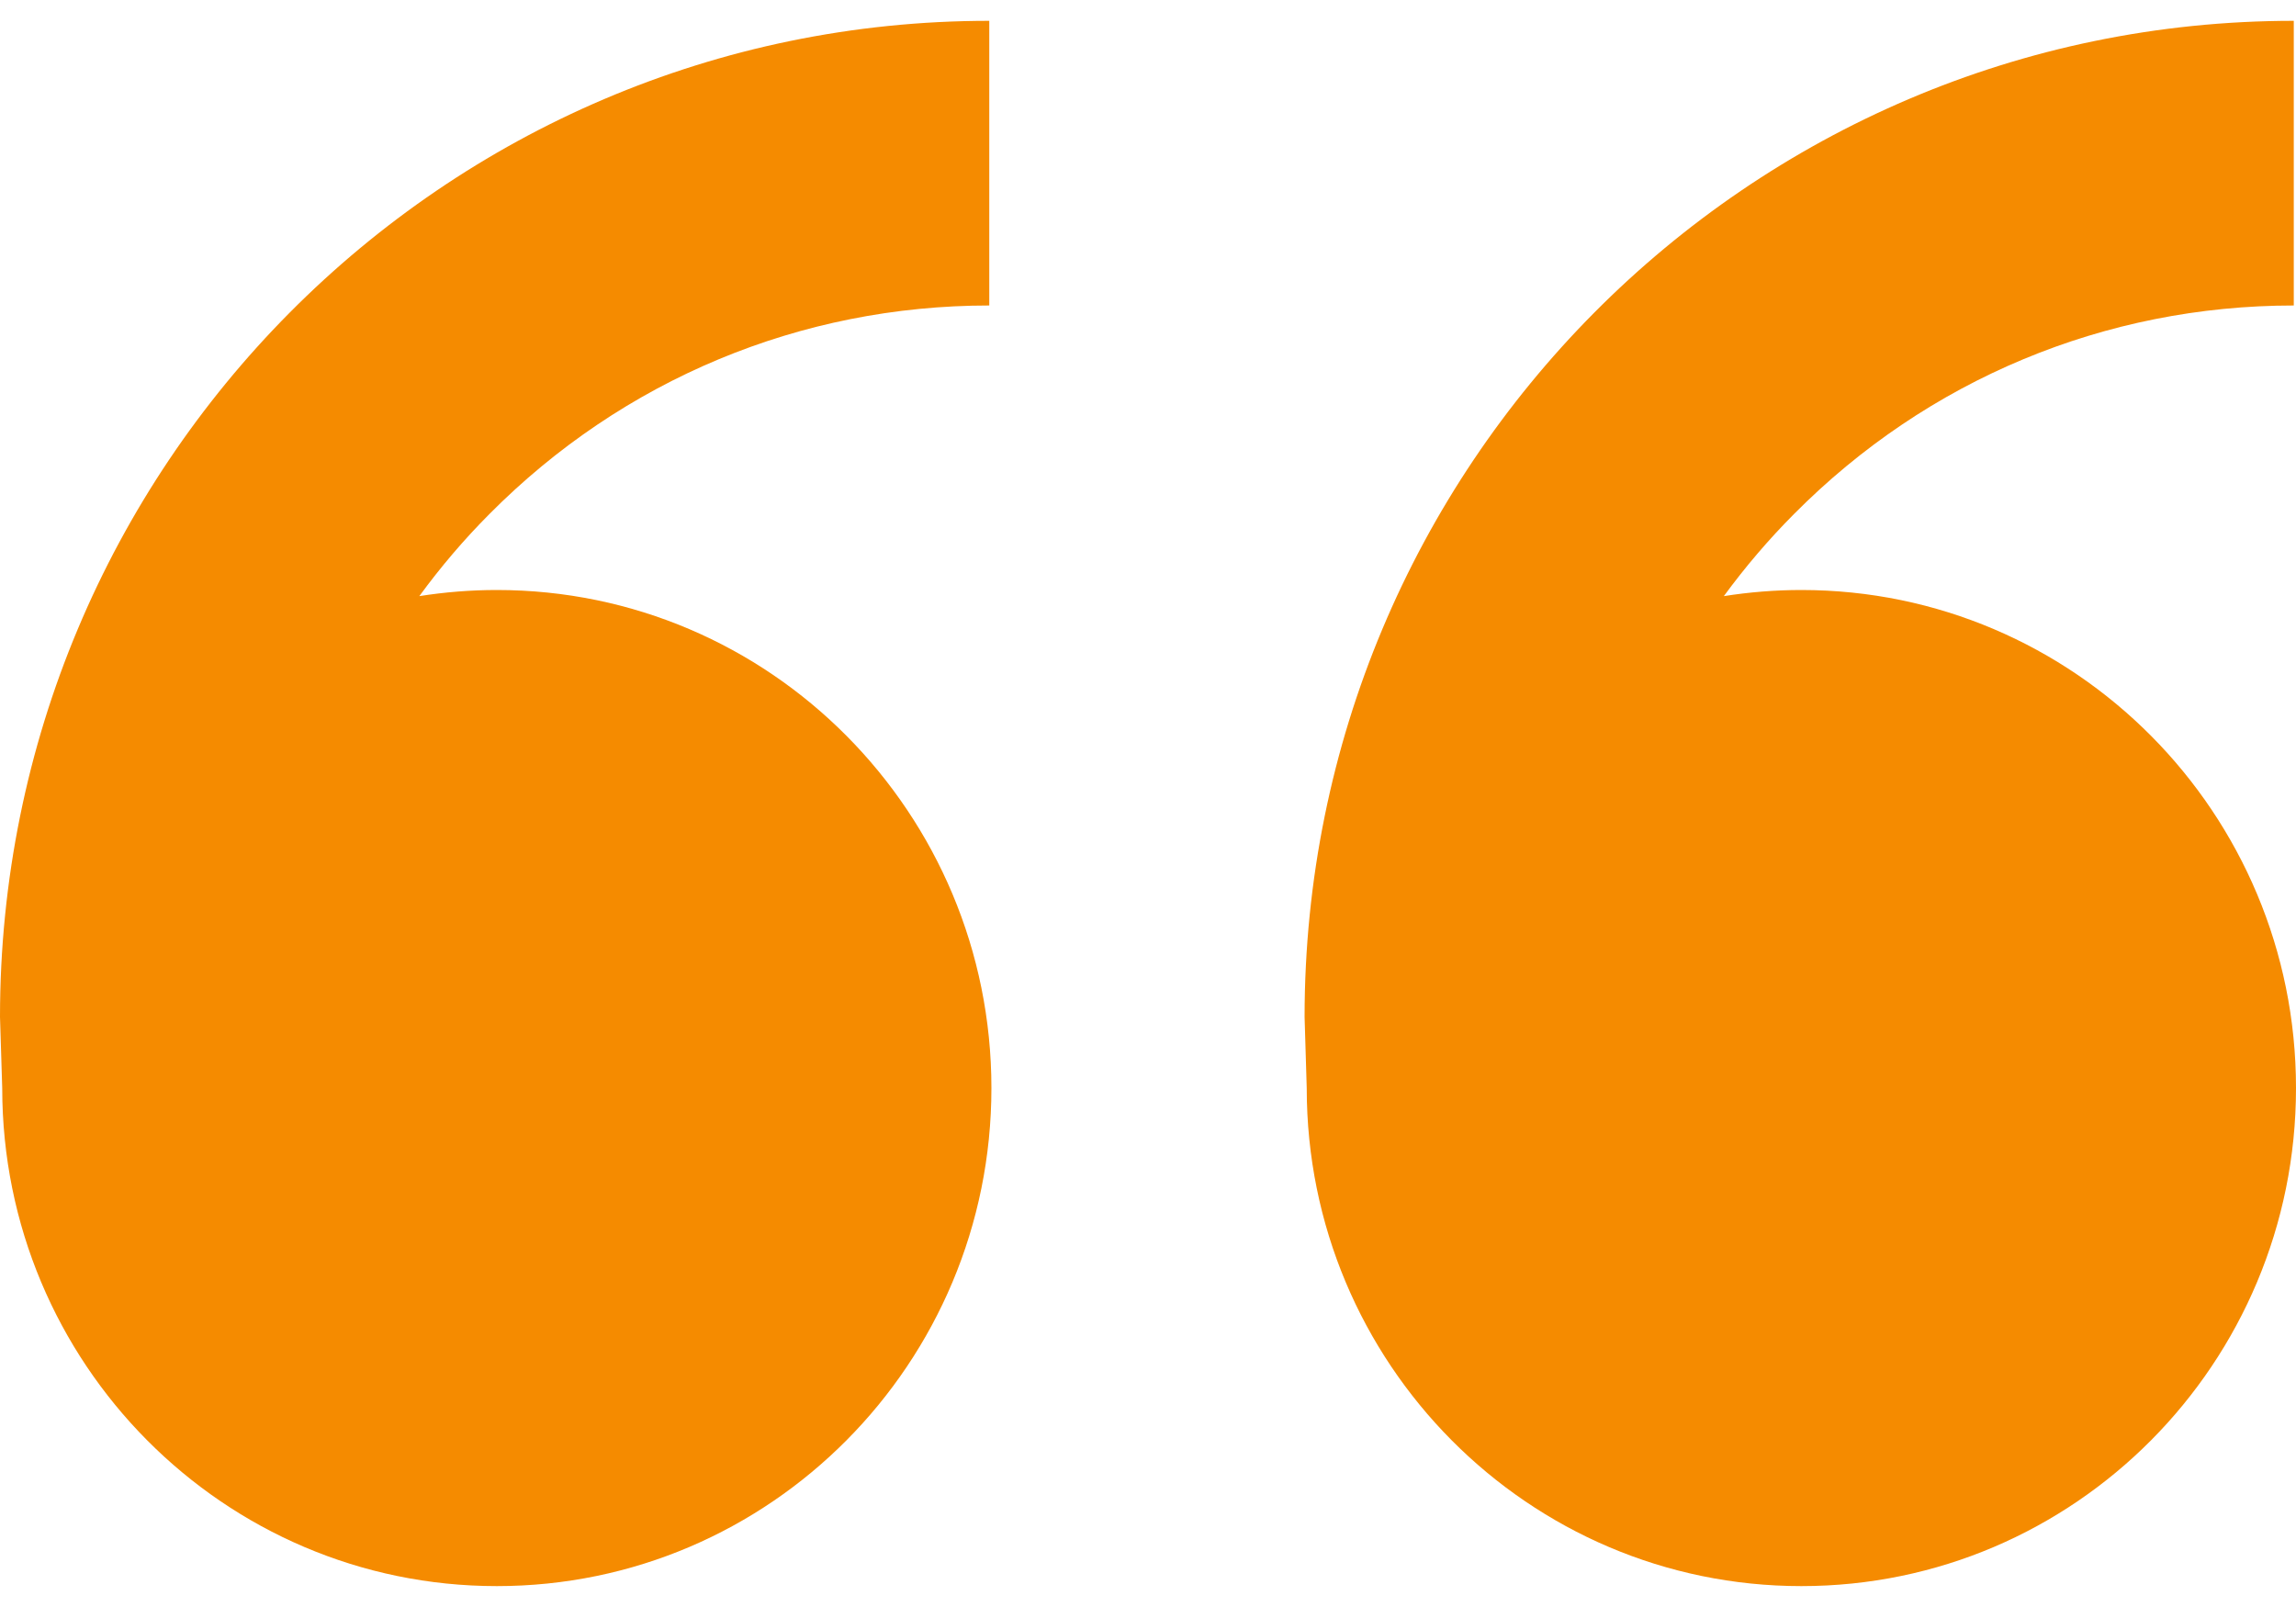 <svg width="30" height="21" viewBox="0 0 30 21" fill="none" xmlns="http://www.w3.org/2000/svg">
<path d="M6.492 7.71C10.061 7.71 12.954 10.624 12.954 14.219C12.954 17.813 10.061 20.727 6.492 20.727C2.922 20.727 0.029 17.813 0.029 14.219L0 13.289C0 6.1 5.787 0.272 12.926 0.272V3.992C10.46 3.992 8.141 4.959 6.397 6.715C6.061 7.052 5.755 7.412 5.479 7.79C5.809 7.738 6.147 7.71 6.492 7.71ZM23.537 7.71C27.106 7.71 30 10.624 30 14.219C30 17.813 27.106 20.727 23.537 20.727C19.968 20.727 17.074 17.813 17.074 14.219L17.046 13.289C17.046 6.1 22.833 0.272 29.971 0.272V3.992C27.505 3.992 25.186 4.959 23.443 6.715C23.107 7.052 22.801 7.412 22.524 7.79C22.855 7.738 23.193 7.71 23.537 7.71Z" fill="#F58B00"/>
</svg>
